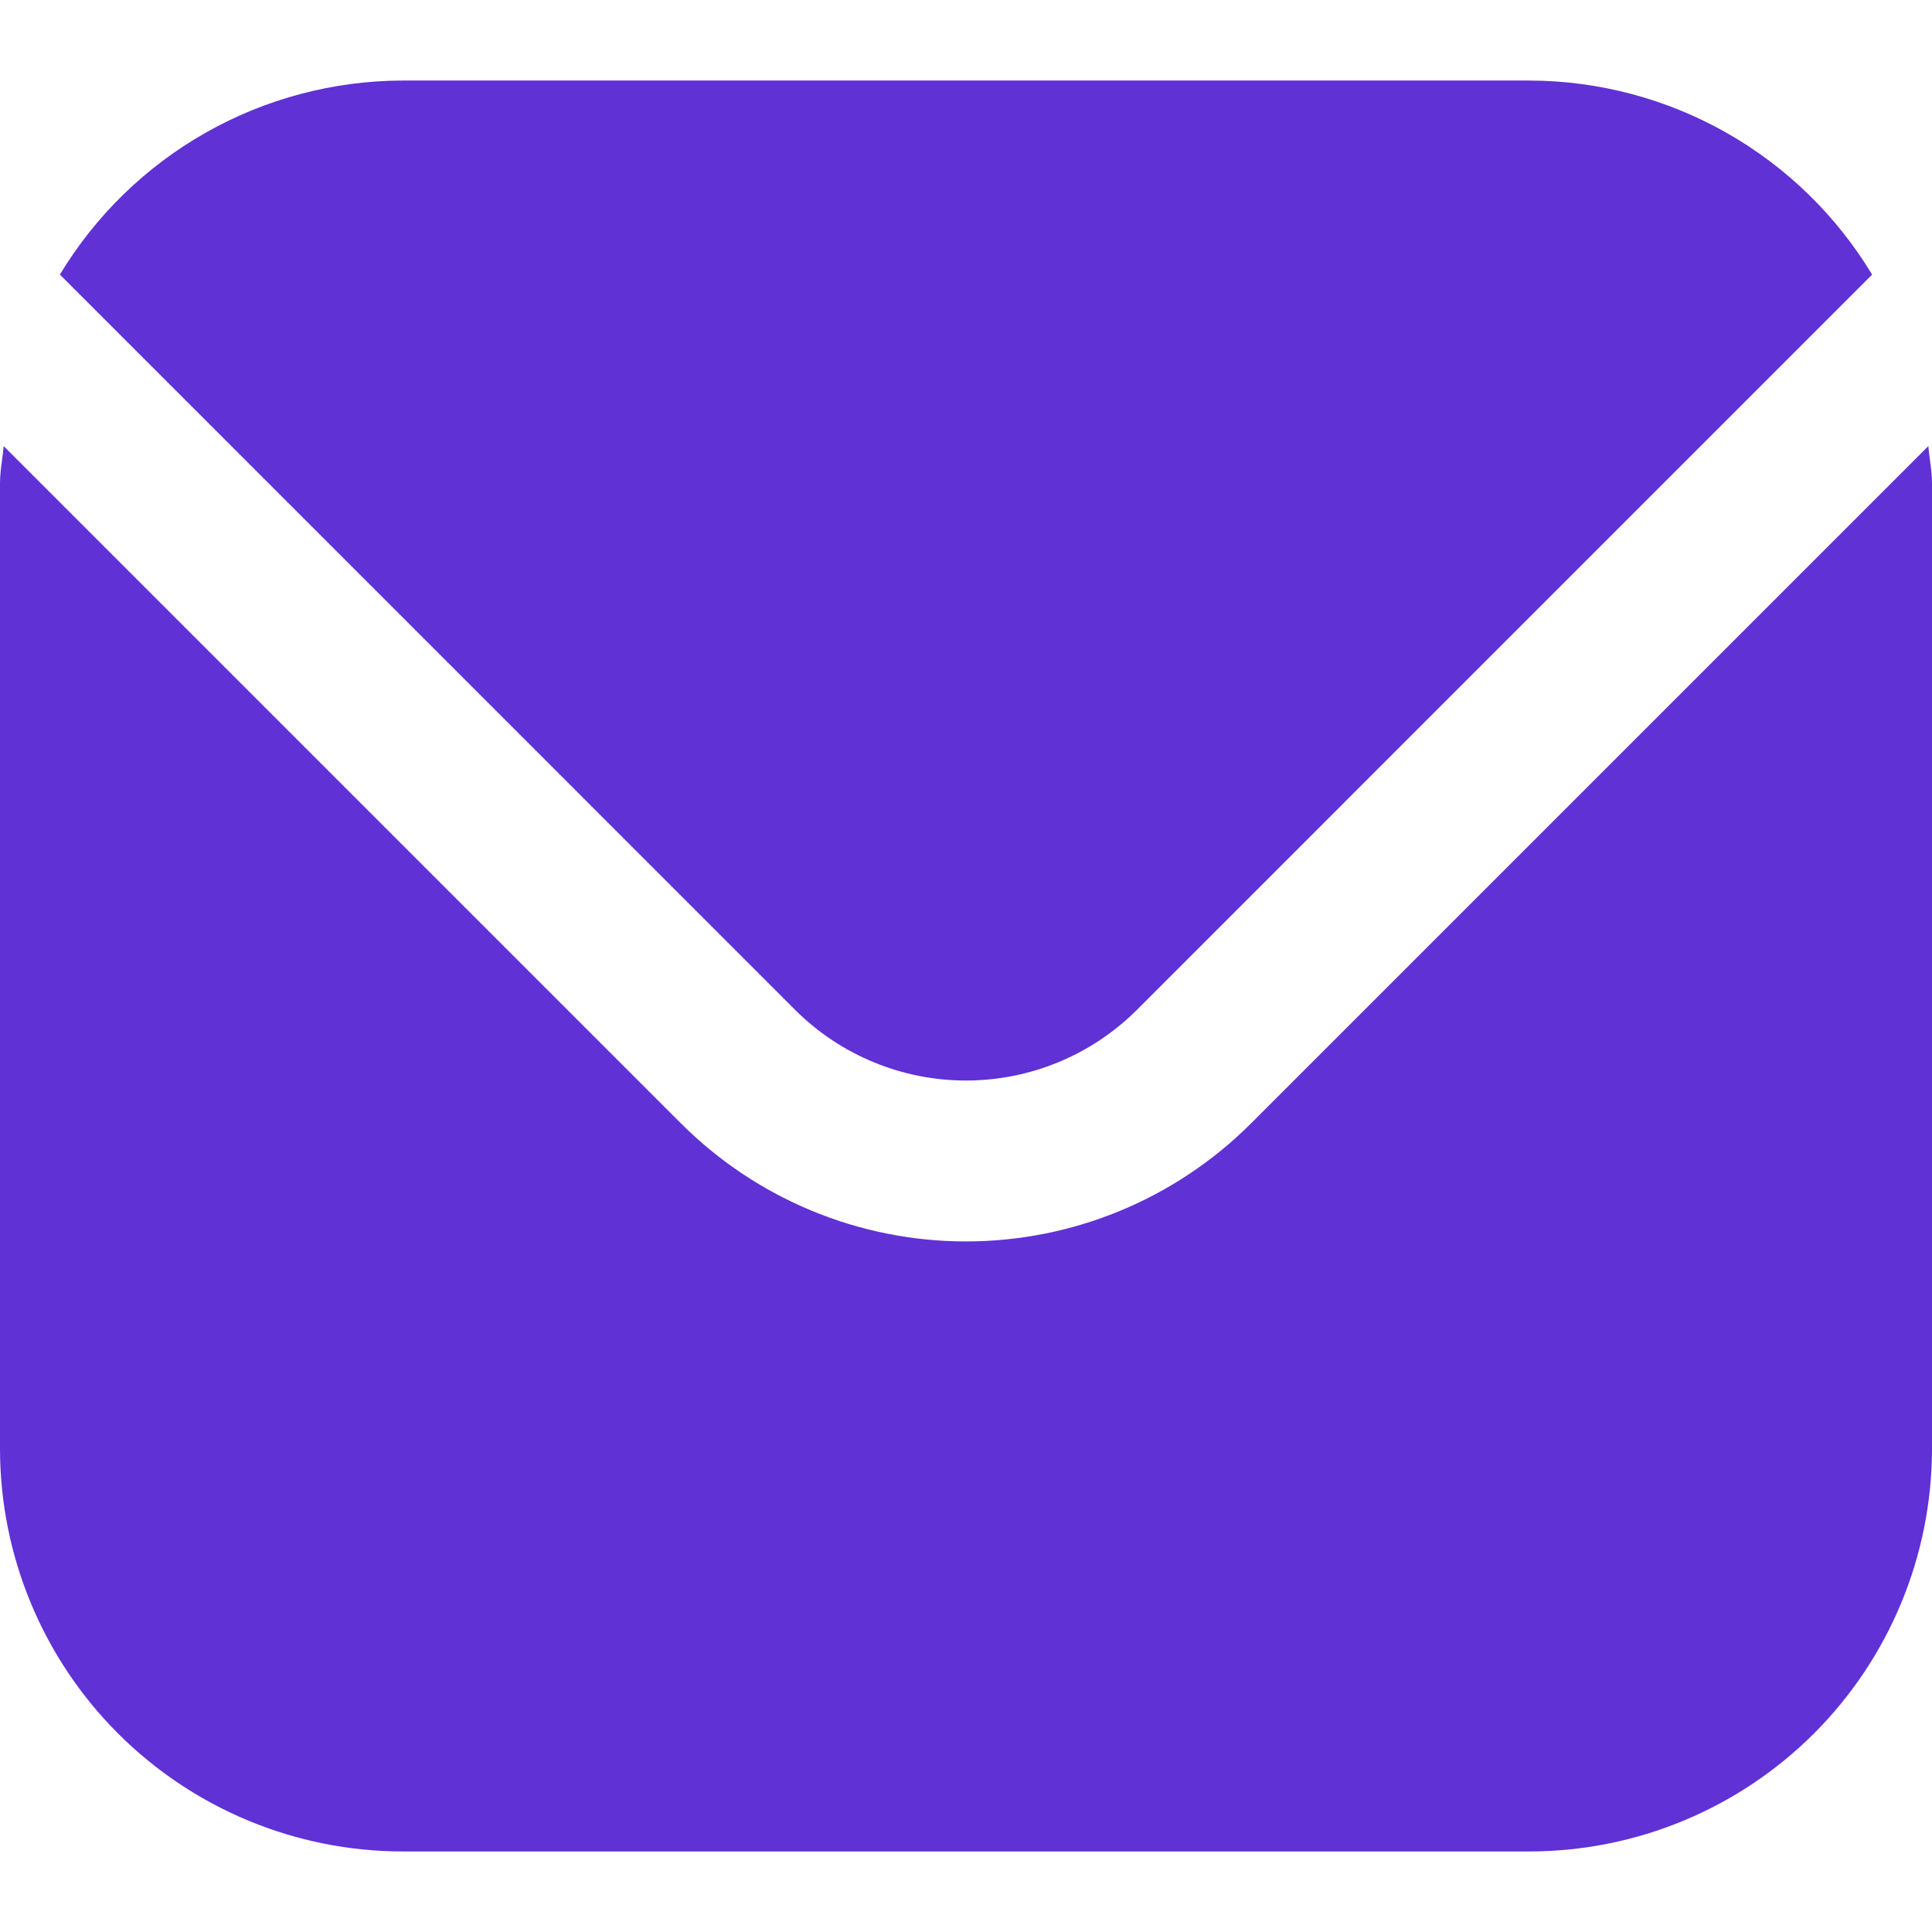 <svg viewBox="0 0 32 32" fill="none" xmlns="http://www.w3.org/2000/svg">
<path fill-rule="evenodd" clip-rule="evenodd" d="M31.008 4.548L18.829 16.728C18.078 17.477 17.061 17.897 16 17.897C14.94 17.897 13.922 17.477 13.171 16.728L0.992 4.548C1.582 3.57 2.414 2.76 3.408 2.197C4.402 1.634 5.524 1.337 6.667 1.334H25.334C26.476 1.337 27.598 1.634 28.592 2.197C29.586 2.76 30.418 3.57 31.008 4.548ZM20.715 18.613L31.939 7.389C31.946 7.467 31.956 7.543 31.966 7.618C31.983 7.744 32 7.868 32 8V24C31.998 25.767 31.295 27.462 30.045 28.712C28.795 29.961 27.101 30.664 25.333 30.666H6.667C4.899 30.664 3.205 29.961 1.955 28.712C0.705 27.462 0.002 25.767 0 24V8C0 7.868 0.017 7.744 0.034 7.618C0.044 7.543 0.054 7.467 0.061 7.389L11.285 18.613C12.537 19.861 14.232 20.562 16 20.562C17.768 20.562 19.463 19.861 20.715 18.613Z" fill="#6031D5"/>
</svg>

